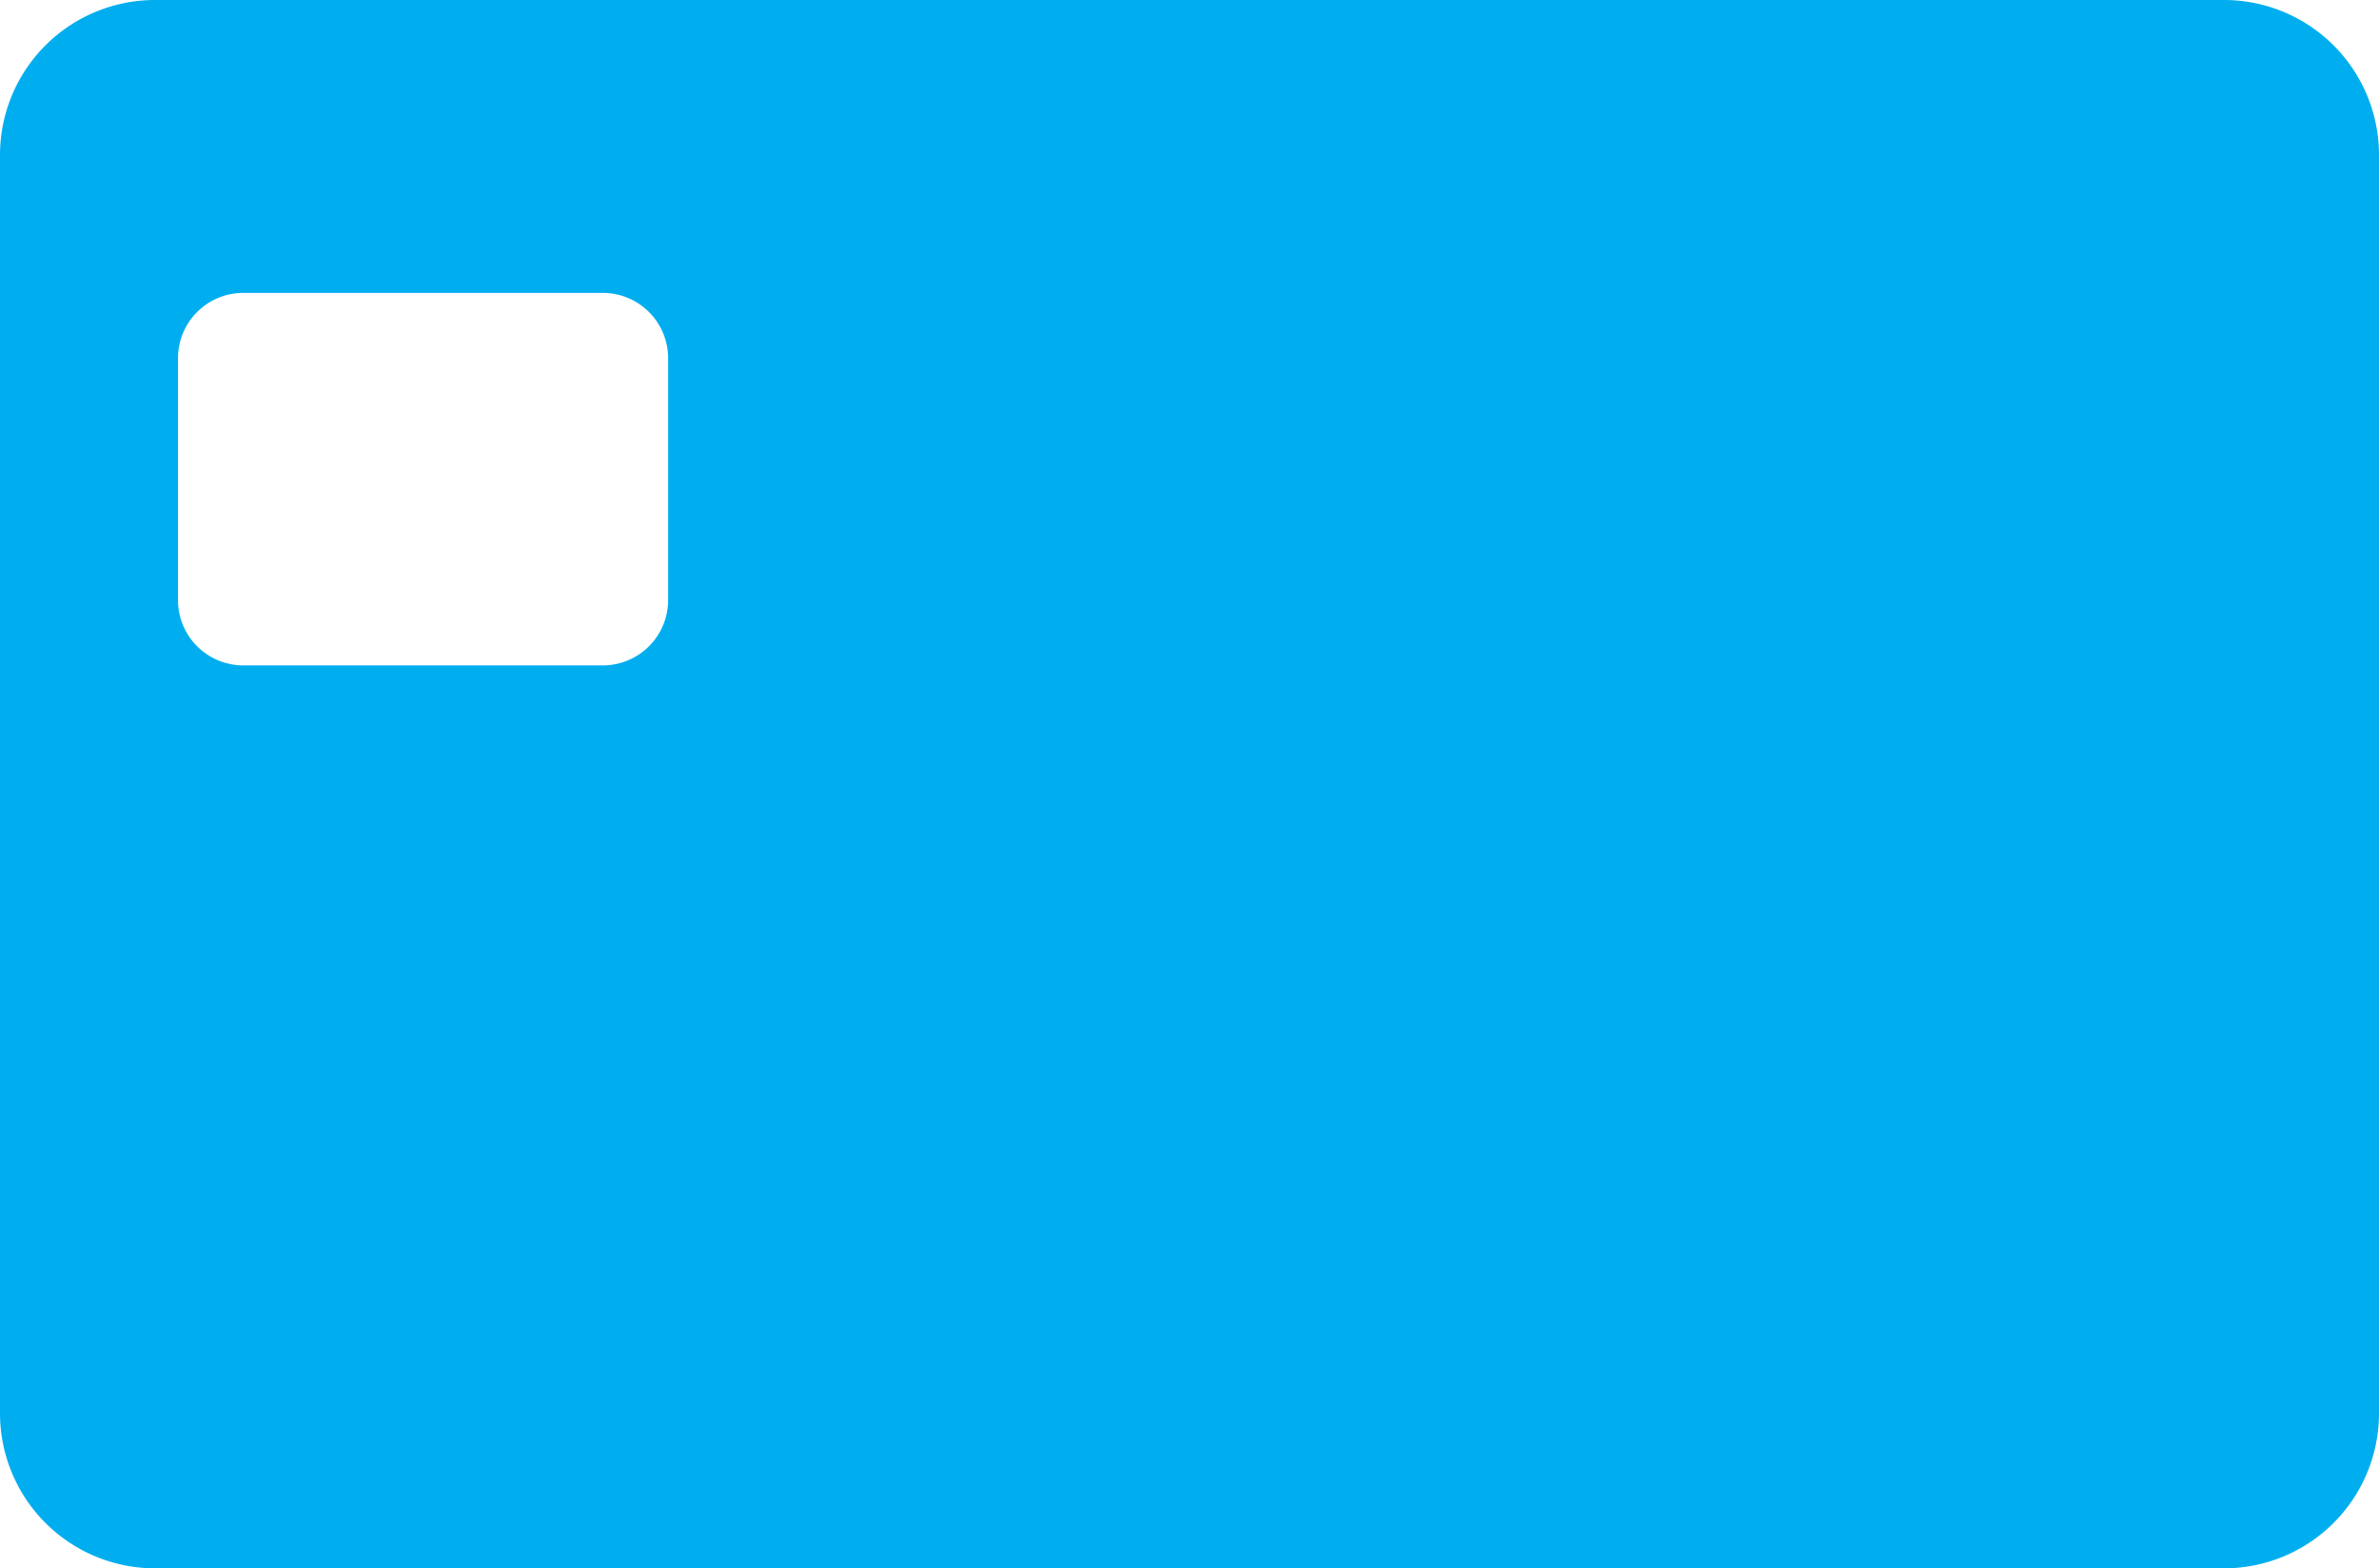 <svg xmlns="http://www.w3.org/2000/svg" width="43.237" height="28.508" viewBox="0 0 43.237 28.508">
  <path id="Path_1173" data-name="Path 1173" d="M-1049.739,913.563h-37.6a2.818,2.818,0,0,0-2.819,2.819v22.871a2.819,2.819,0,0,0,2.819,2.818h37.6a2.818,2.818,0,0,0,2.818-2.818V916.381A2.817,2.817,0,0,0-1049.739,913.563Zm-28.276,10.907a1.188,1.188,0,0,1-1.188,1.188h-6.533a1.187,1.187,0,0,1-1.187-1.188v-4.395a1.187,1.187,0,0,1,1.187-1.188h6.533a1.188,1.188,0,0,1,1.188,1.188Z" transform="translate(1090.158 -913.563)" fill="#00aeef"/>
</svg>
